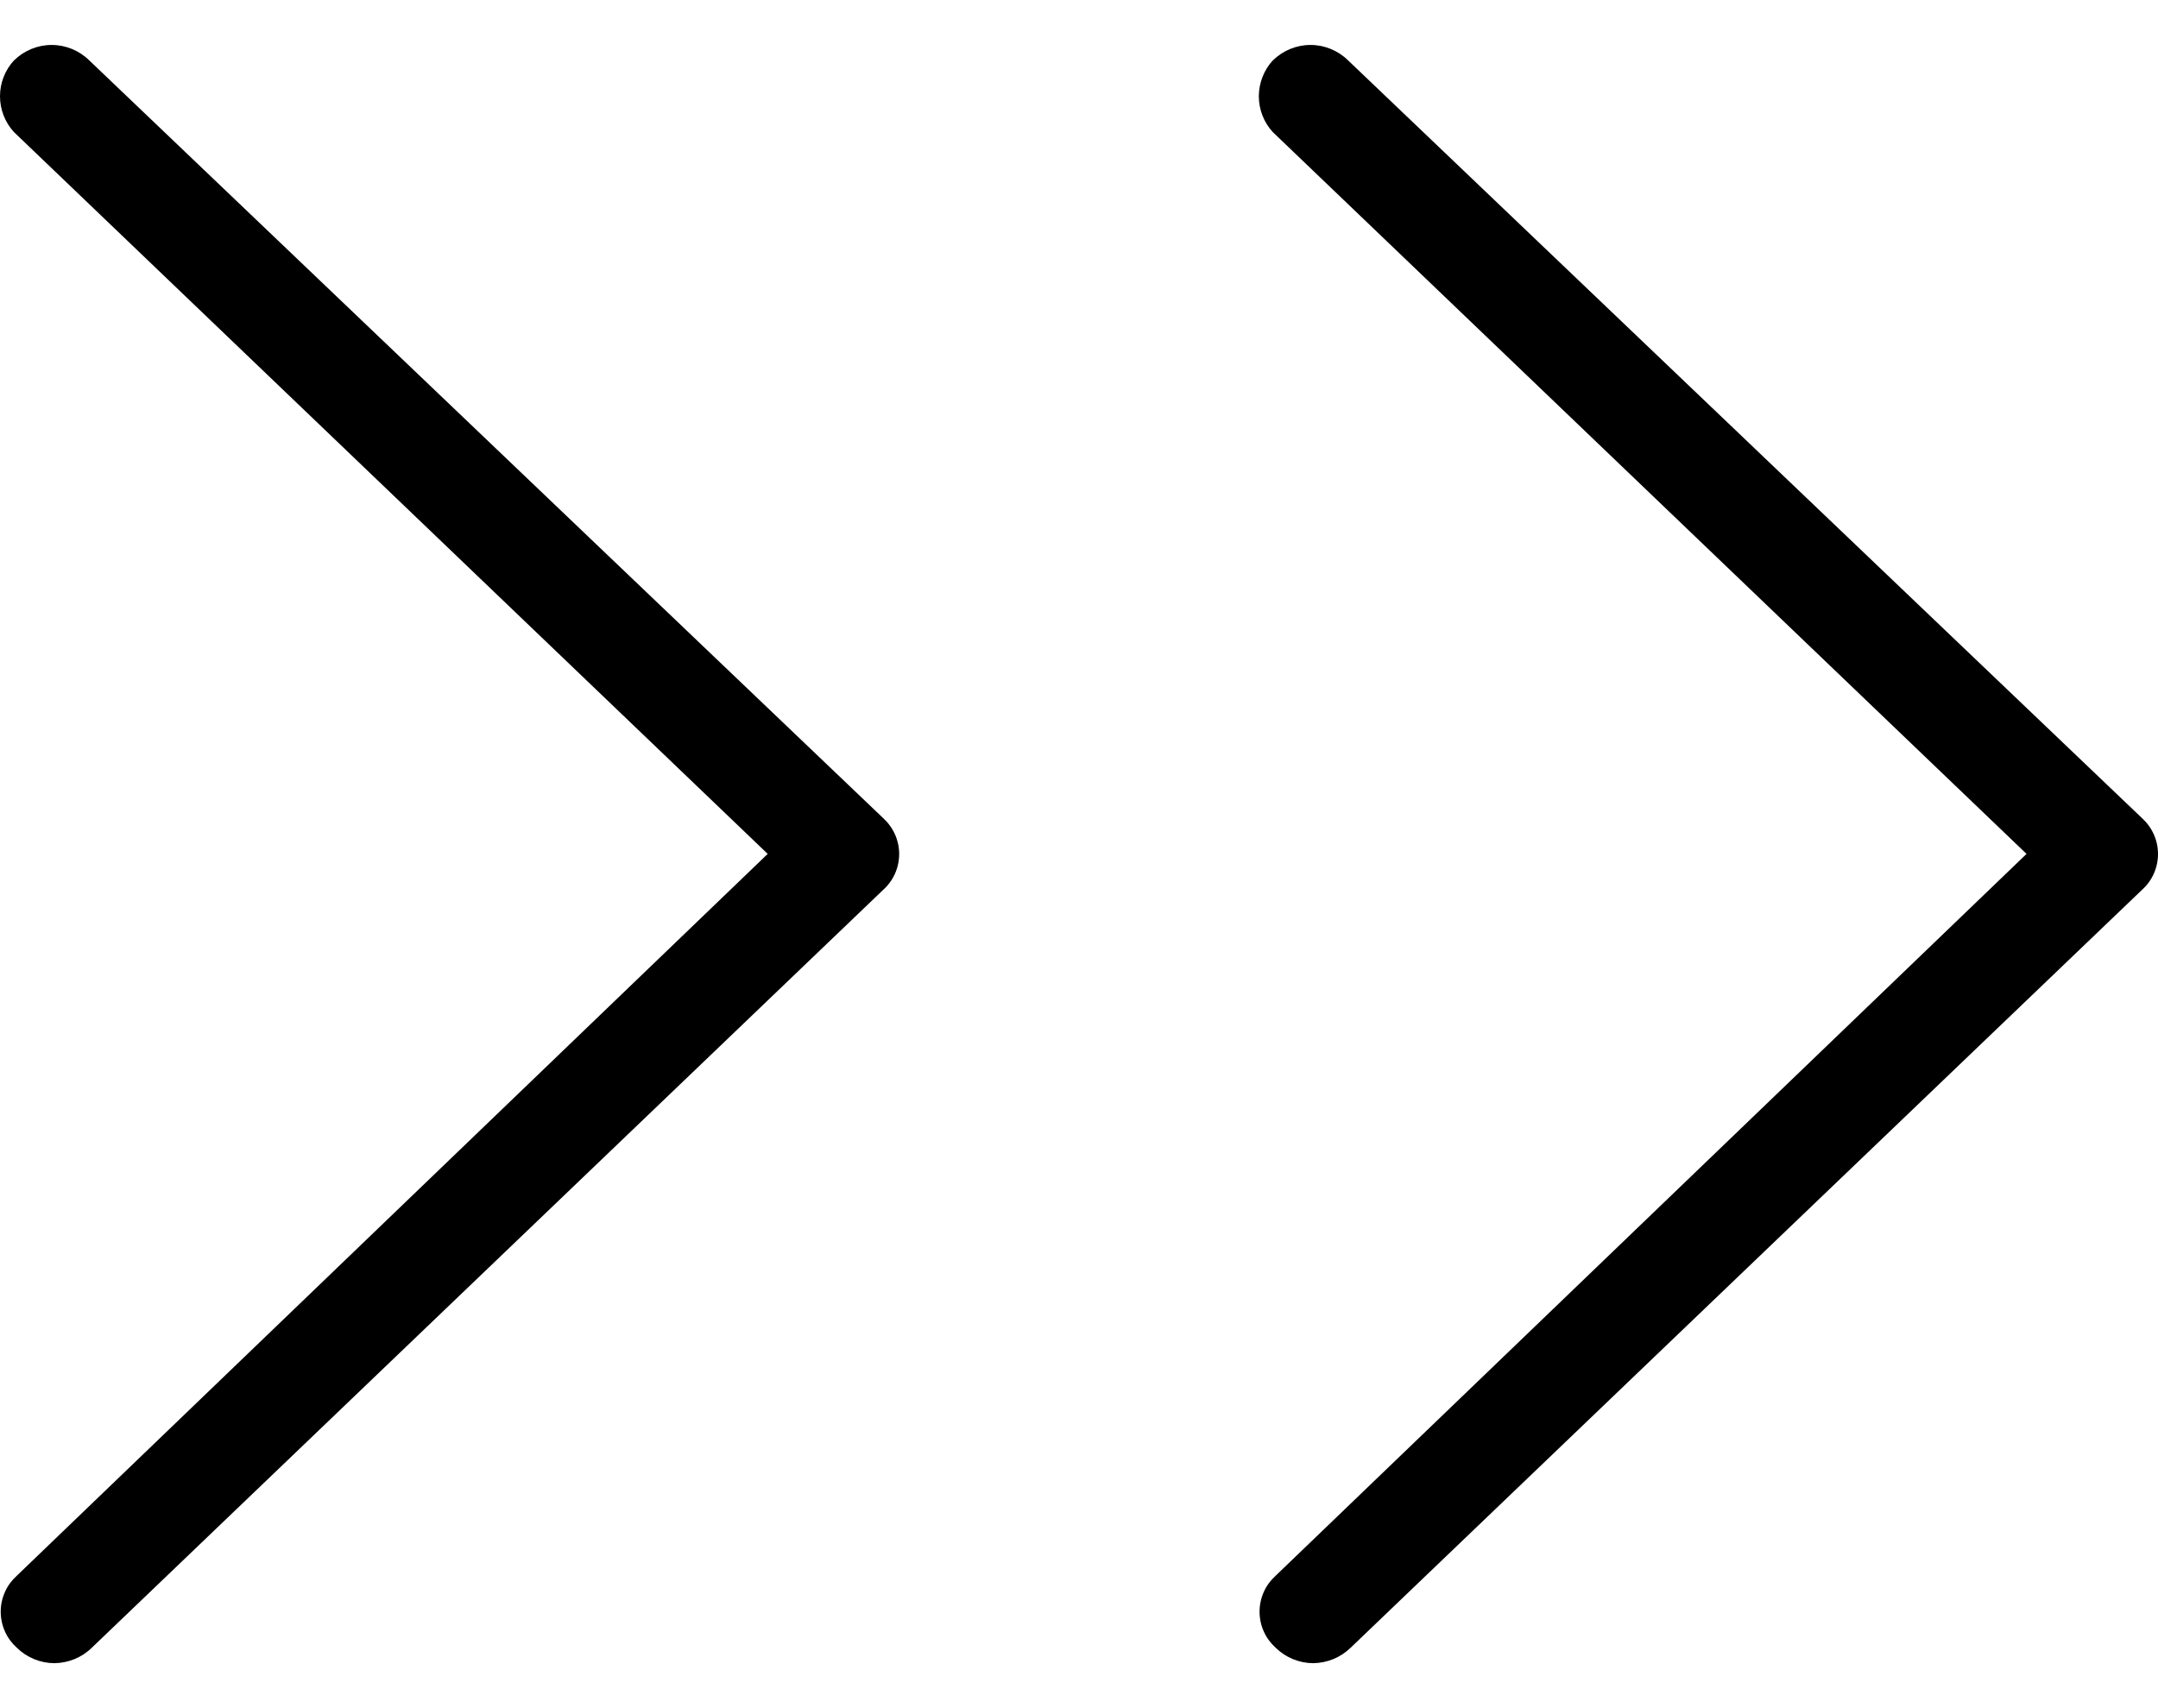 <svg width="24" height="19" viewBox="0 0 24 19" fill="none" xmlns="http://www.w3.org/2000/svg">
<g id="Group">
<path id="Vector" fill-rule="evenodd" clip-rule="evenodd" d="M0.157 0.671C0.268 0.562 0.418 0.5 0.574 0.5C0.731 0.5 0.881 0.562 0.992 0.671L9.821 9.099C9.877 9.15 9.922 9.211 9.953 9.28C9.984 9.349 10 9.424 10 9.499C10 9.575 9.984 9.65 9.953 9.719C9.922 9.788 9.877 9.849 9.821 9.899L1.021 18.328C0.91 18.437 0.76 18.498 0.604 18.5C0.448 18.499 0.298 18.437 0.187 18.328C0.131 18.277 0.085 18.216 0.055 18.147C0.024 18.078 0.008 18.003 0.008 17.927C0.008 17.852 0.024 17.777 0.055 17.708C0.085 17.639 0.131 17.578 0.187 17.527L8.538 9.498L0.155 1.469C0.055 1.36 -0 1.218 0 1.07C0 0.922 0.056 0.779 0.157 0.67V0.671ZM14.157 0.671C14.268 0.562 14.418 0.5 14.575 0.5C14.731 0.5 14.881 0.562 14.992 0.671L23.821 9.099C23.877 9.15 23.922 9.211 23.953 9.28C23.984 9.349 24 9.424 24 9.499C24 9.575 23.984 9.65 23.953 9.719C23.922 9.788 23.877 9.849 23.821 9.899L15.021 18.328C14.909 18.437 14.76 18.498 14.604 18.5C14.448 18.499 14.298 18.437 14.187 18.328C14.131 18.277 14.085 18.216 14.055 18.147C14.024 18.078 14.008 18.003 14.008 17.927C14.008 17.852 14.024 17.777 14.055 17.708C14.085 17.639 14.131 17.578 14.187 17.527L22.538 9.498L14.155 1.469C14.055 1.36 14 1.218 14 1.07C14.001 0.922 14.056 0.779 14.157 0.67V0.671Z" fill="black"/>
</g>
</svg>
